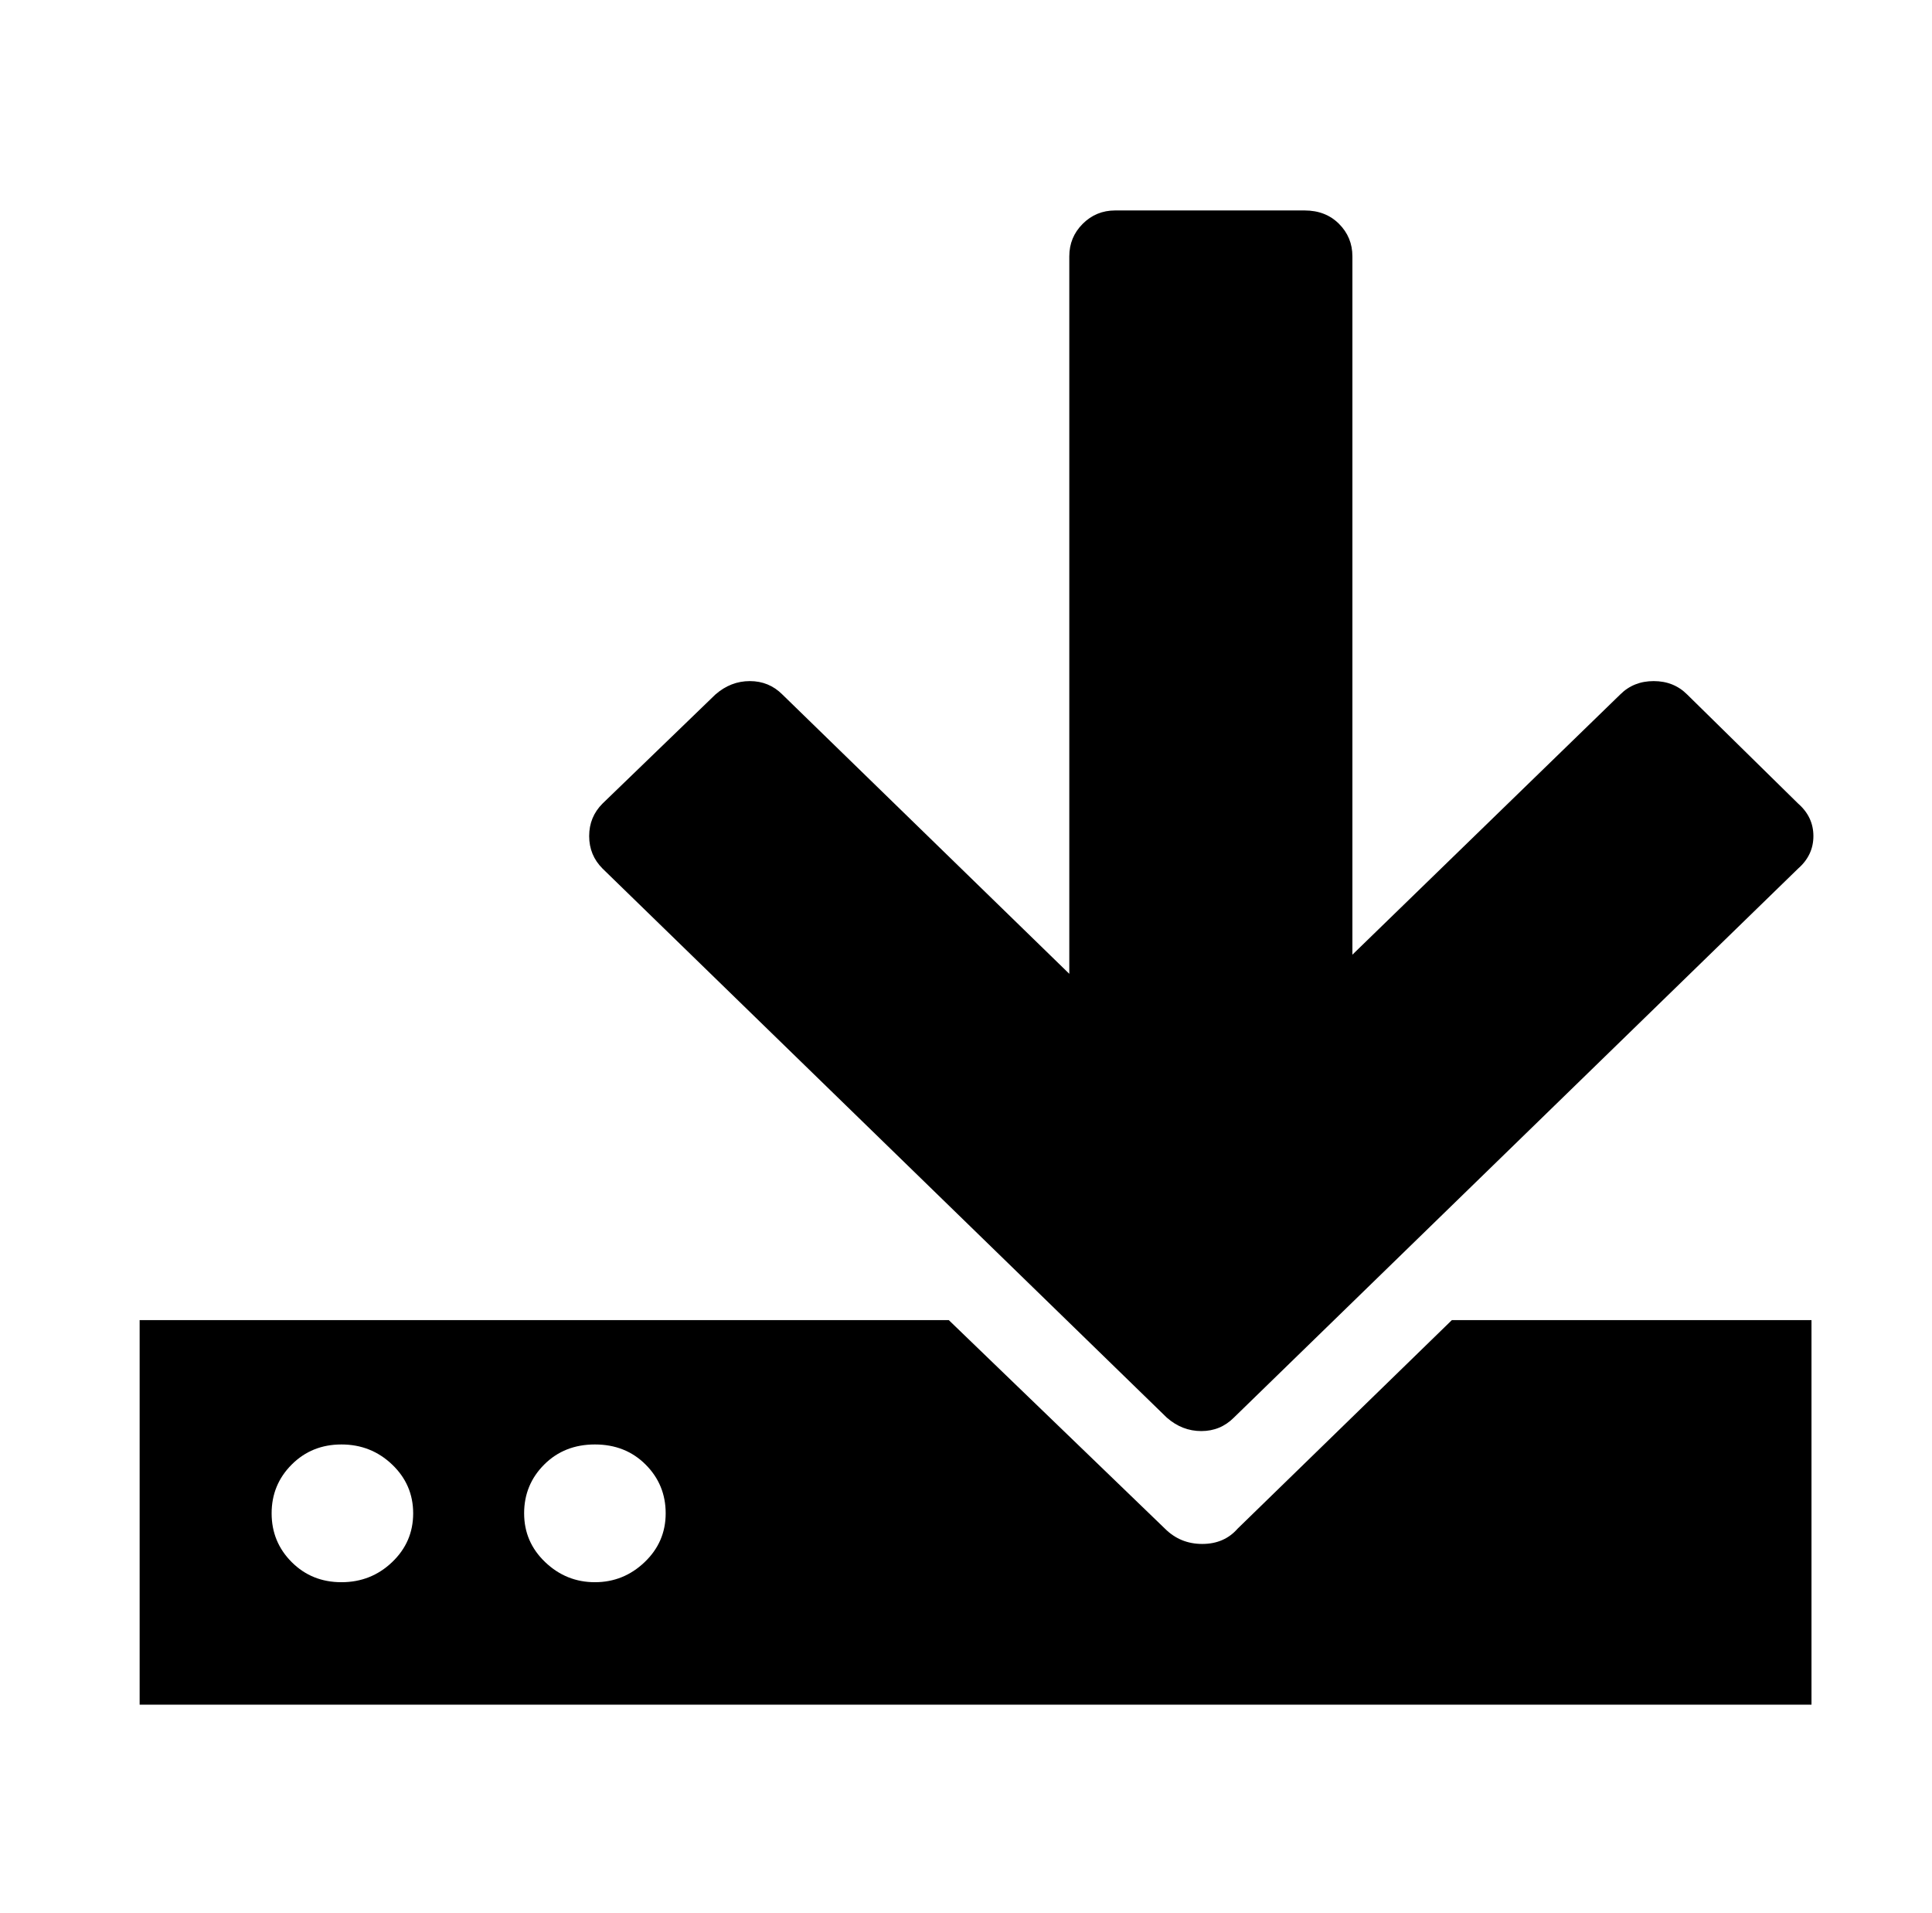 <svg xmlns="http://www.w3.org/2000/svg" viewBox="-10 0 1010 1000"><path d="M635 741q-7 7-17 7t-18-7L305 454q-7-7-7-17t7-17l59-57q8-7 18-7t17 7l150 146V134q0-10 7-17t17-7h99q11 0 18 7t7 17v365l140-136q7-7 17.5-7t17.5 7l58 57q8 7 8 17t-8 17zM63 690v201h874V690H749L637 799q-7 8-18.5 8t-19.5-8L486 690zm201 101q0-15 10.5-25.5T301 755t26.5 10.5T338 791t-11 25.5-26 10.5-26-10.5-11-25.5zm-132 0q0-15 10.5-25.5t26-10.5 26.5 10.5 11 25.5-11 25.5-26.5 10.5-26-10.5T132 791z"/></svg>